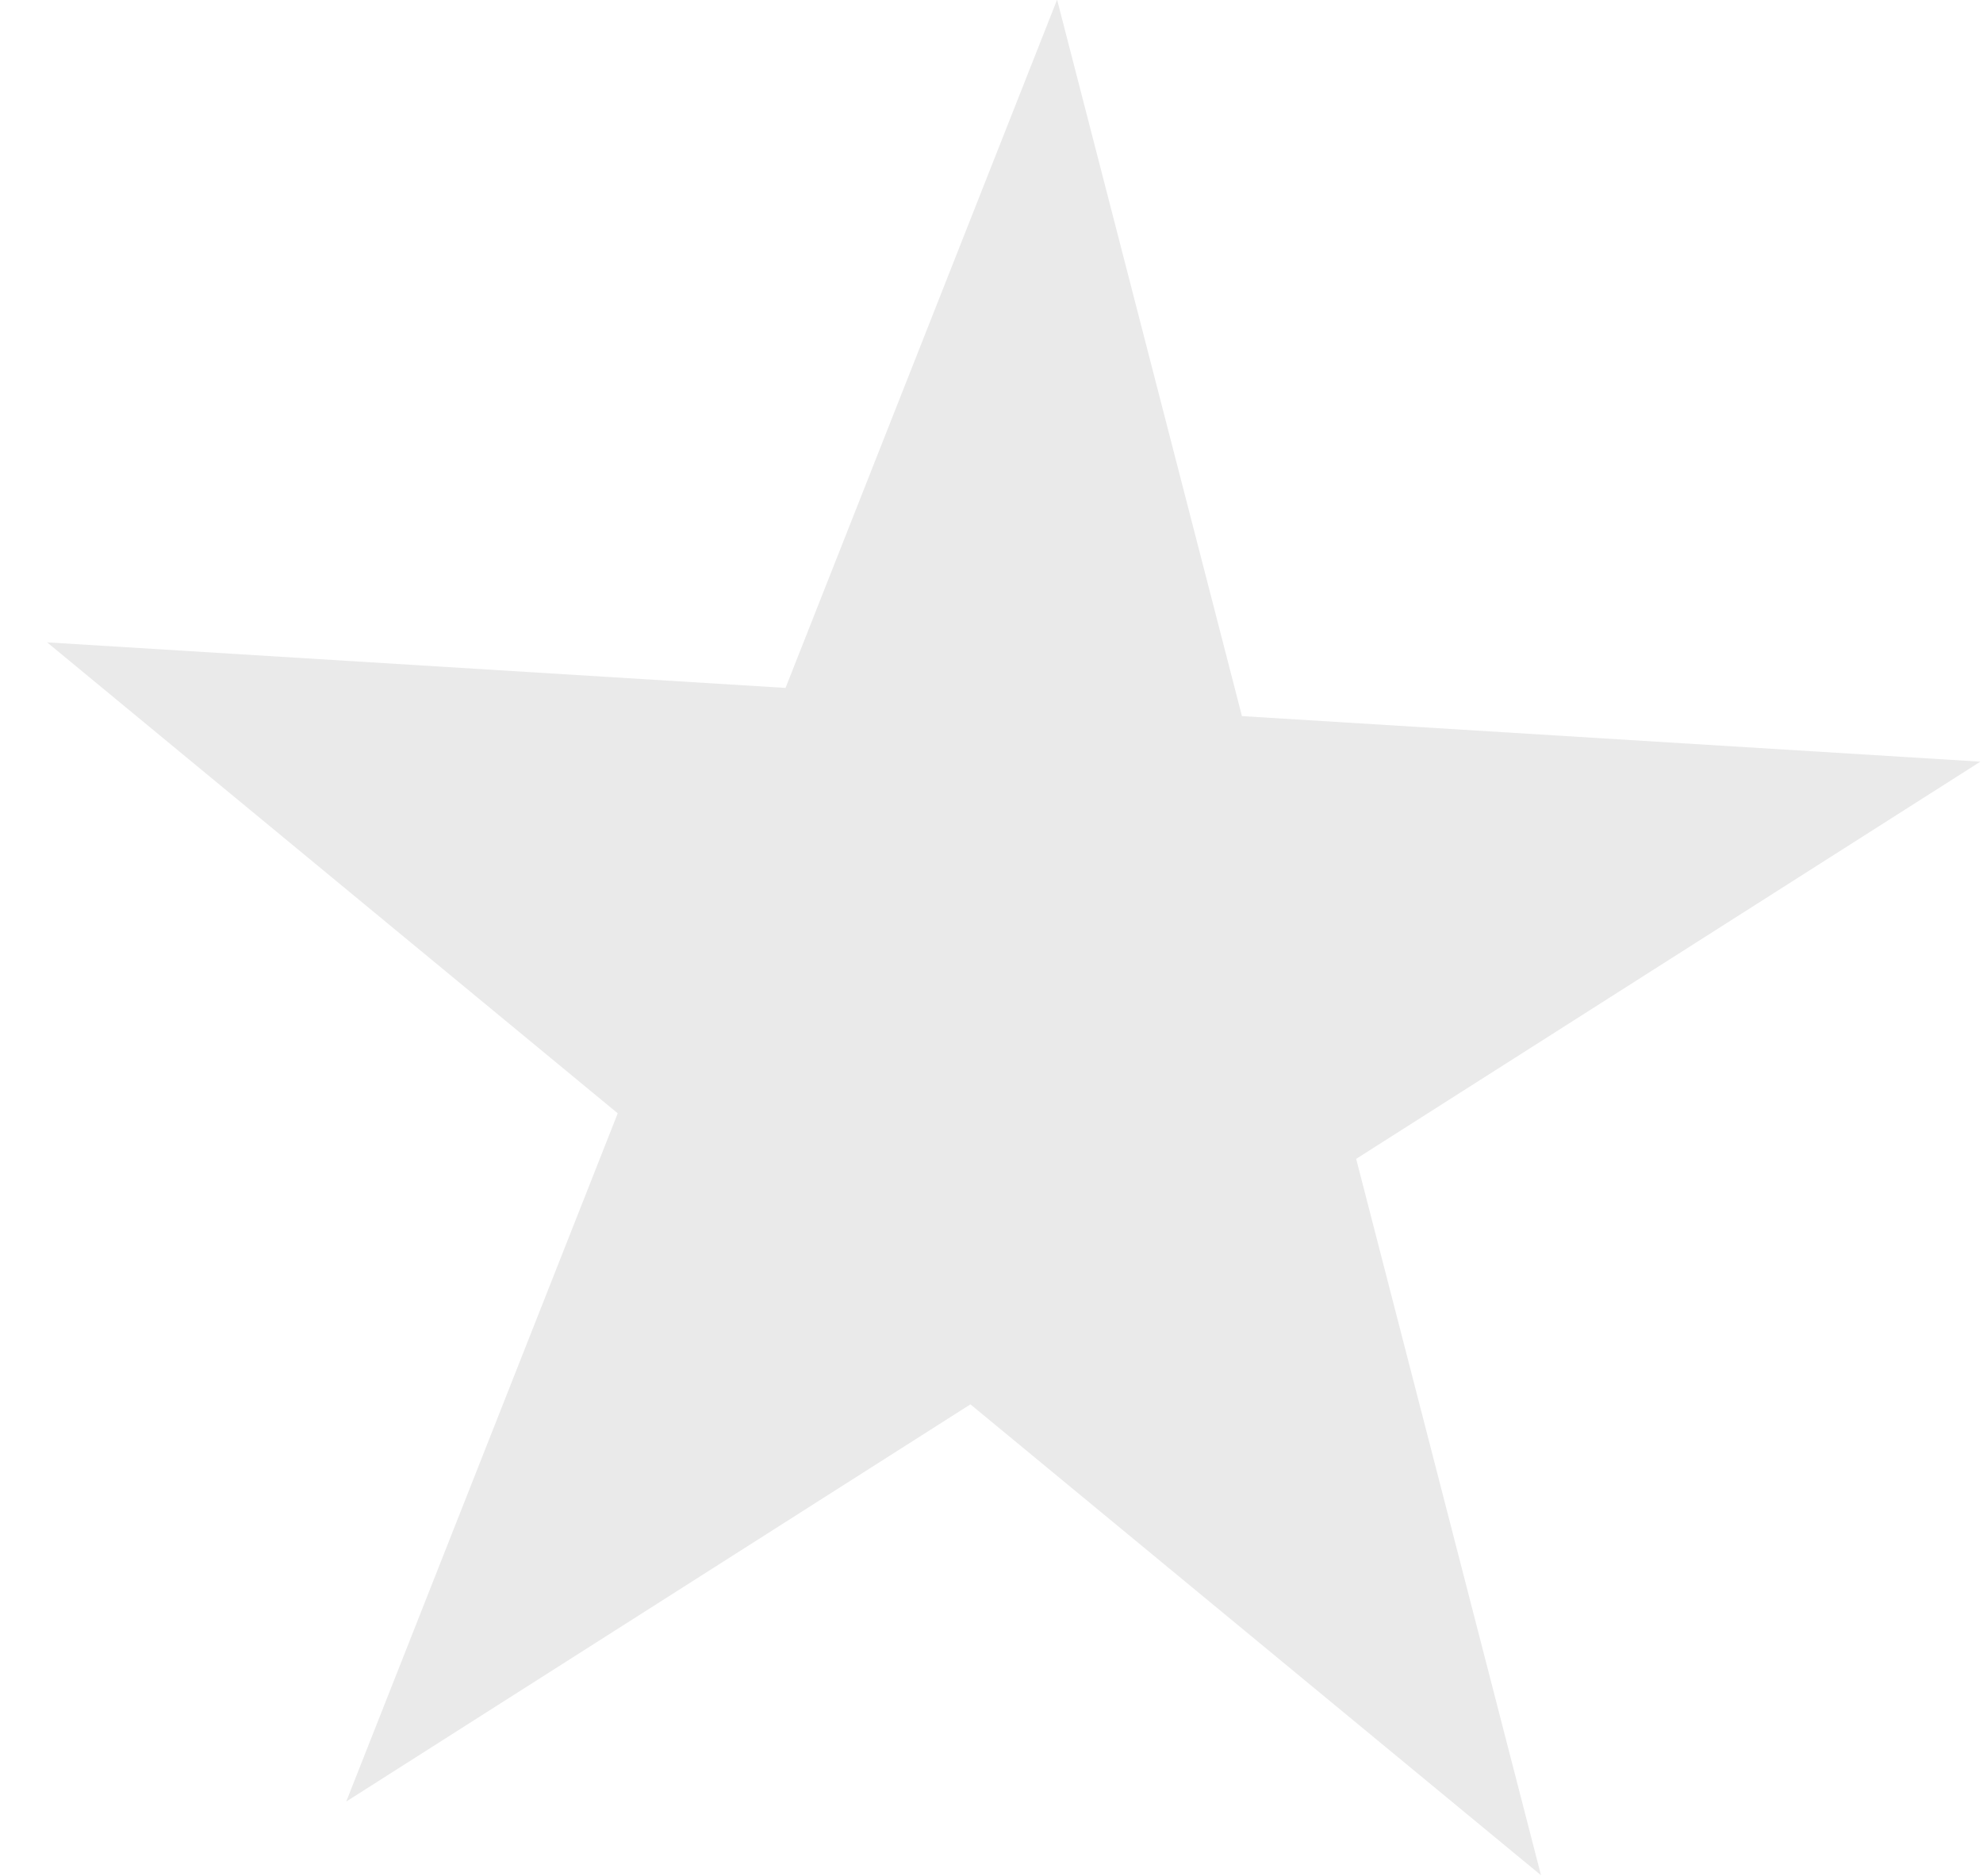 <svg width="37" height="35" viewBox="0 0 37 35" fill="none" xmlns="http://www.w3.org/2000/svg">
<path d="M19.724 -0.006L23.173 13.361L36.951 14.211L25.304 21.622L28.753 34.988L18.107 26.202L6.46 33.613L11.526 20.772L0.879 11.985L14.657 12.835L19.724 -0.006Z" fill="#EAEAEA"/>
</svg>
